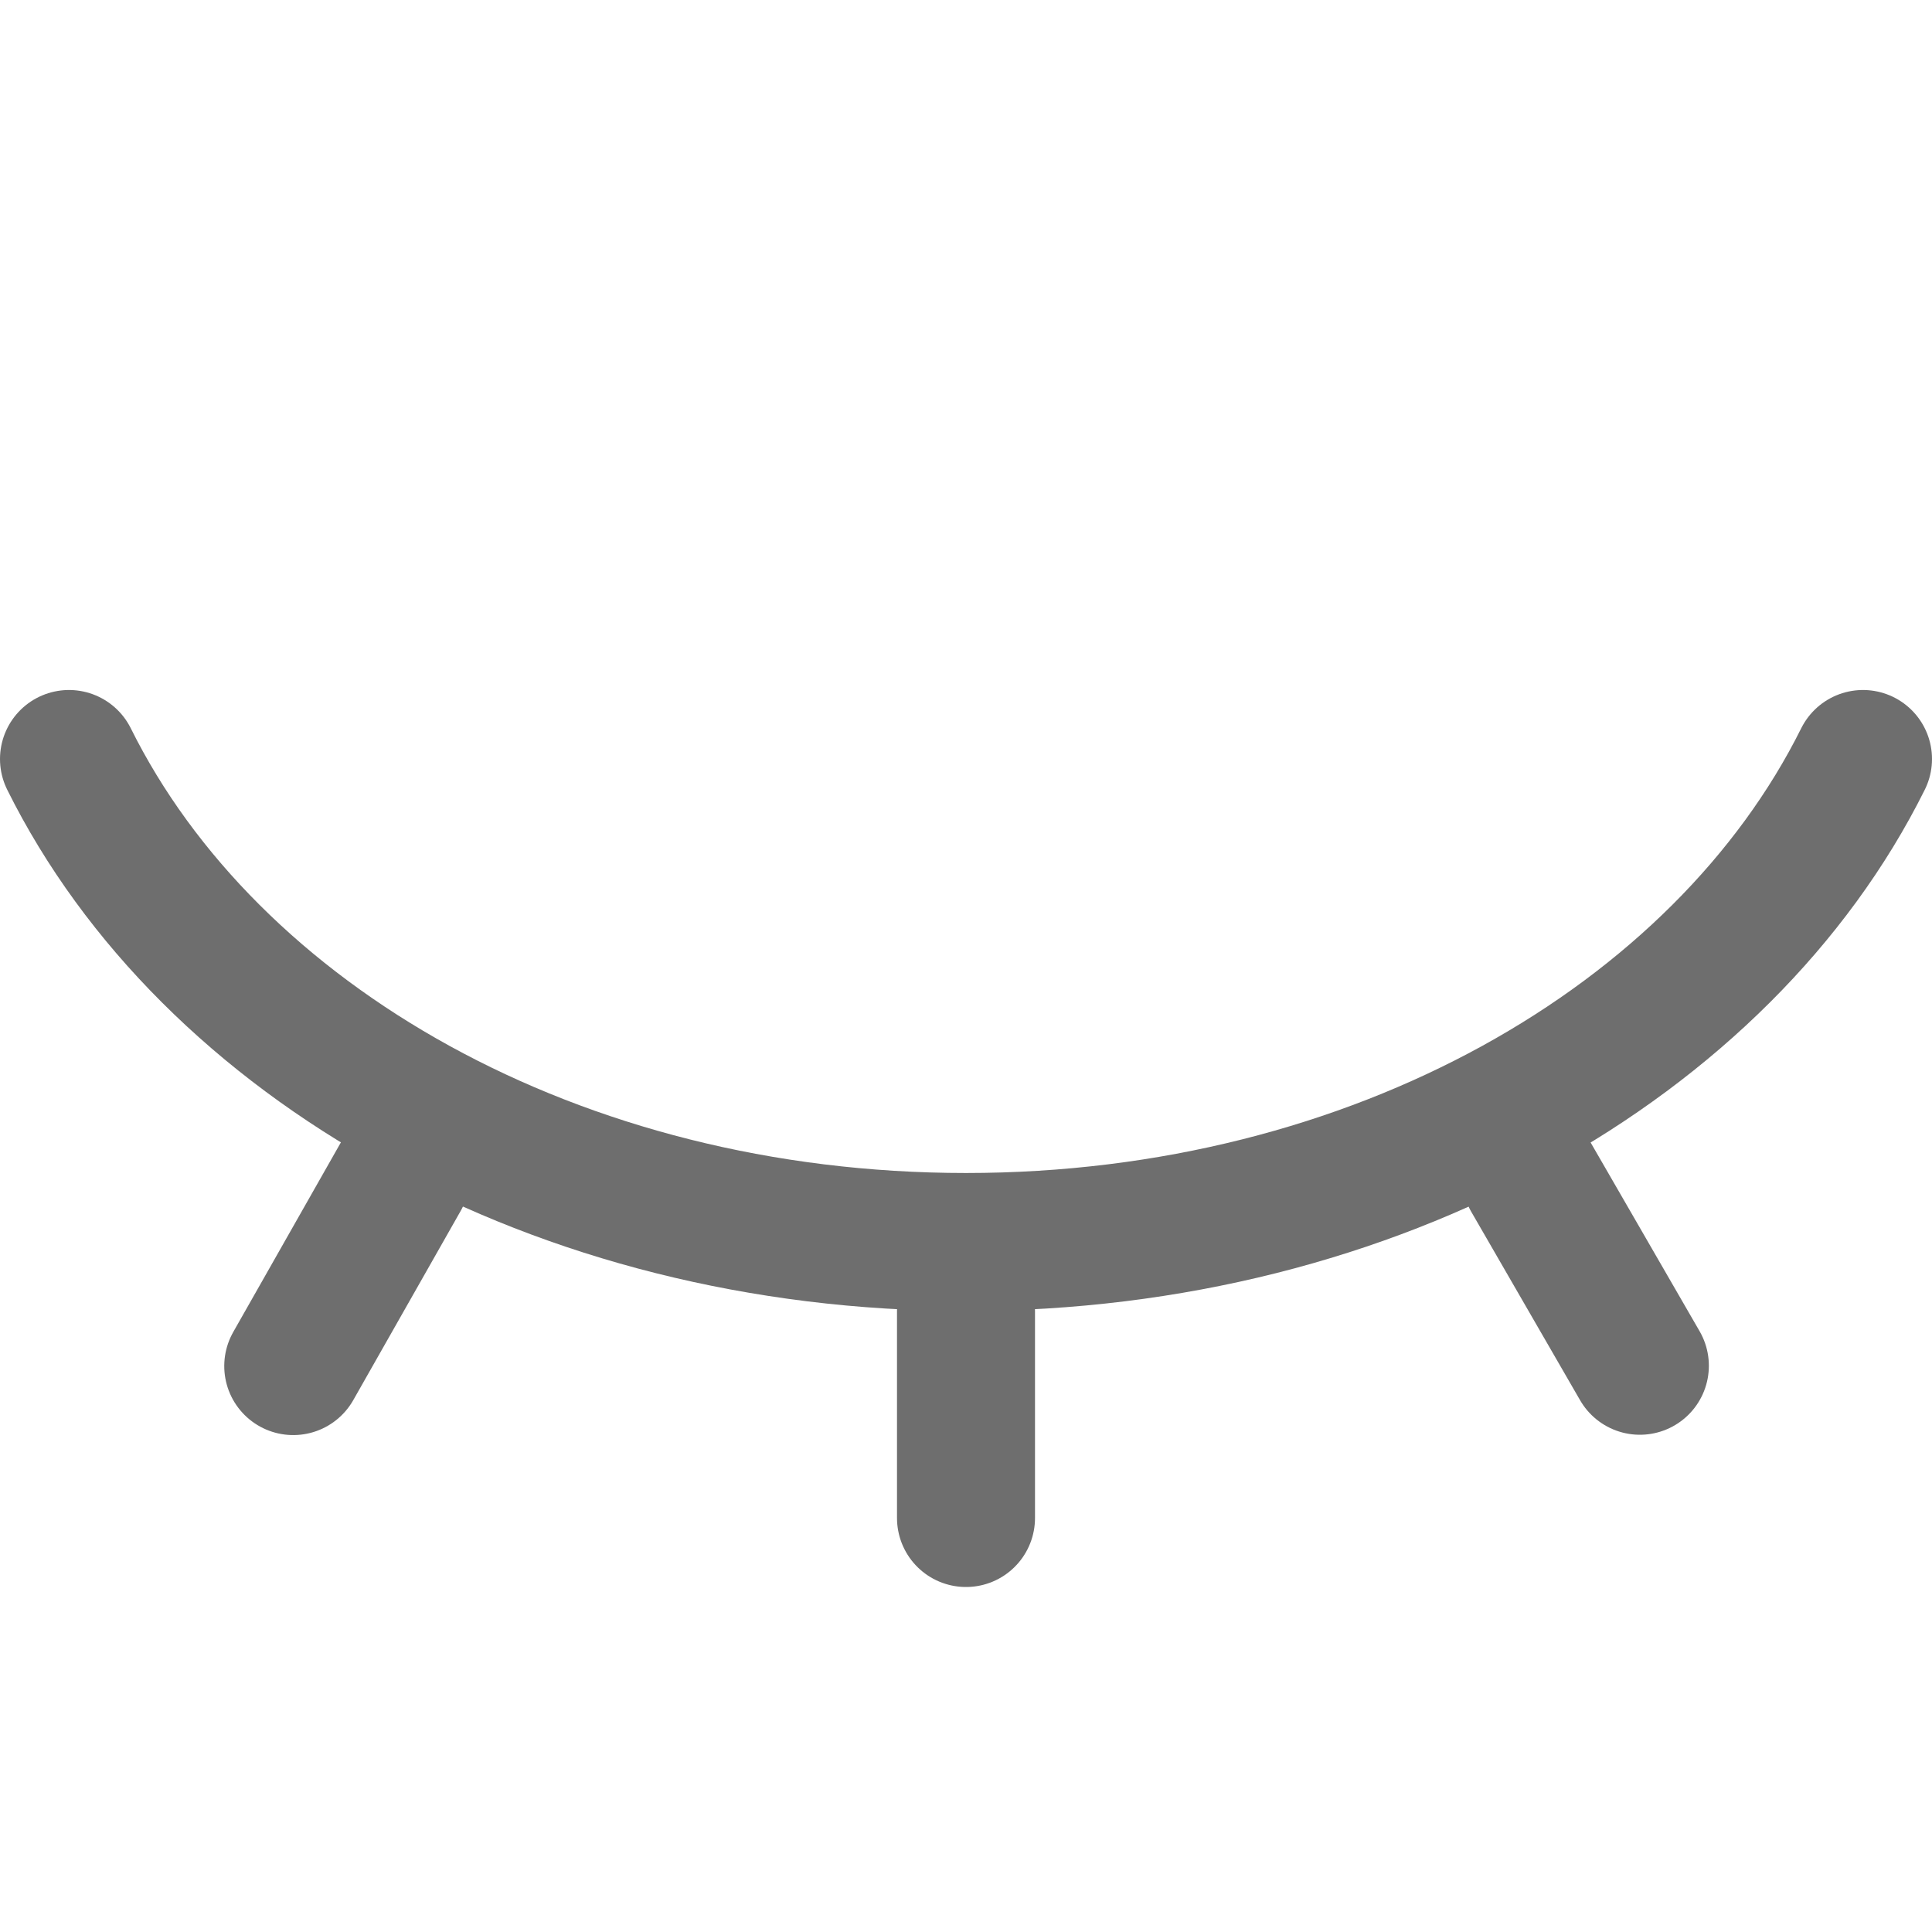 <?xml version="1.0" encoding="UTF-8"?>
<svg width="28px" height="28px" viewBox="0 0 28 28" version="1.1" xmlns="http://www.w3.org/2000/svg" xmlns:xlink="http://www.w3.org/1999/xlink">
    <!-- Generator: Sketch 56.2 (81672) - https://sketch.com -->
    <title>EyeClosed</title>
    <desc>Created with Sketch.</desc>
    <g id="EyeClosed" stroke="none" stroke-width="1" fill="none" fill-rule="evenodd">
        <g>
            <rect id="蒙版" opacity="0.2" x="0" y="0" width="28" height="28"></rect>
            <path d="M1,11 C3.036,15.097 8.064,18 14,18 C19.934,18 24.962,15.095 27,11" id="路径" stroke="#6E6E6E" stroke-width="2" stroke-linecap="round" stroke-linejoin="round"></path>
            <path d="M14,22 L14,19" id="路径-47" stroke="#6E6E6E" stroke-width="2" stroke-linecap="round" stroke-linejoin="round"></path>
            <path d="M5.04,20.004 L5.017,16.849" id="路径-47" stroke="#6E6E6E" stroke-width="2" stroke-linecap="round" stroke-linejoin="round" transform="translate(5.029, 18.427) rotate(30) translate(-5.029, -18.427) "></path>
            <path d="M22.989,20.004 L22.965,16.849" id="路径-47" stroke="#6E6E6E" stroke-width="2" stroke-linecap="round" stroke-linejoin="round" transform="translate(22.977, 18.427) rotate(150.43) translate(-22.977, -18.427) "></path>
        </g>
    </g>
</svg>